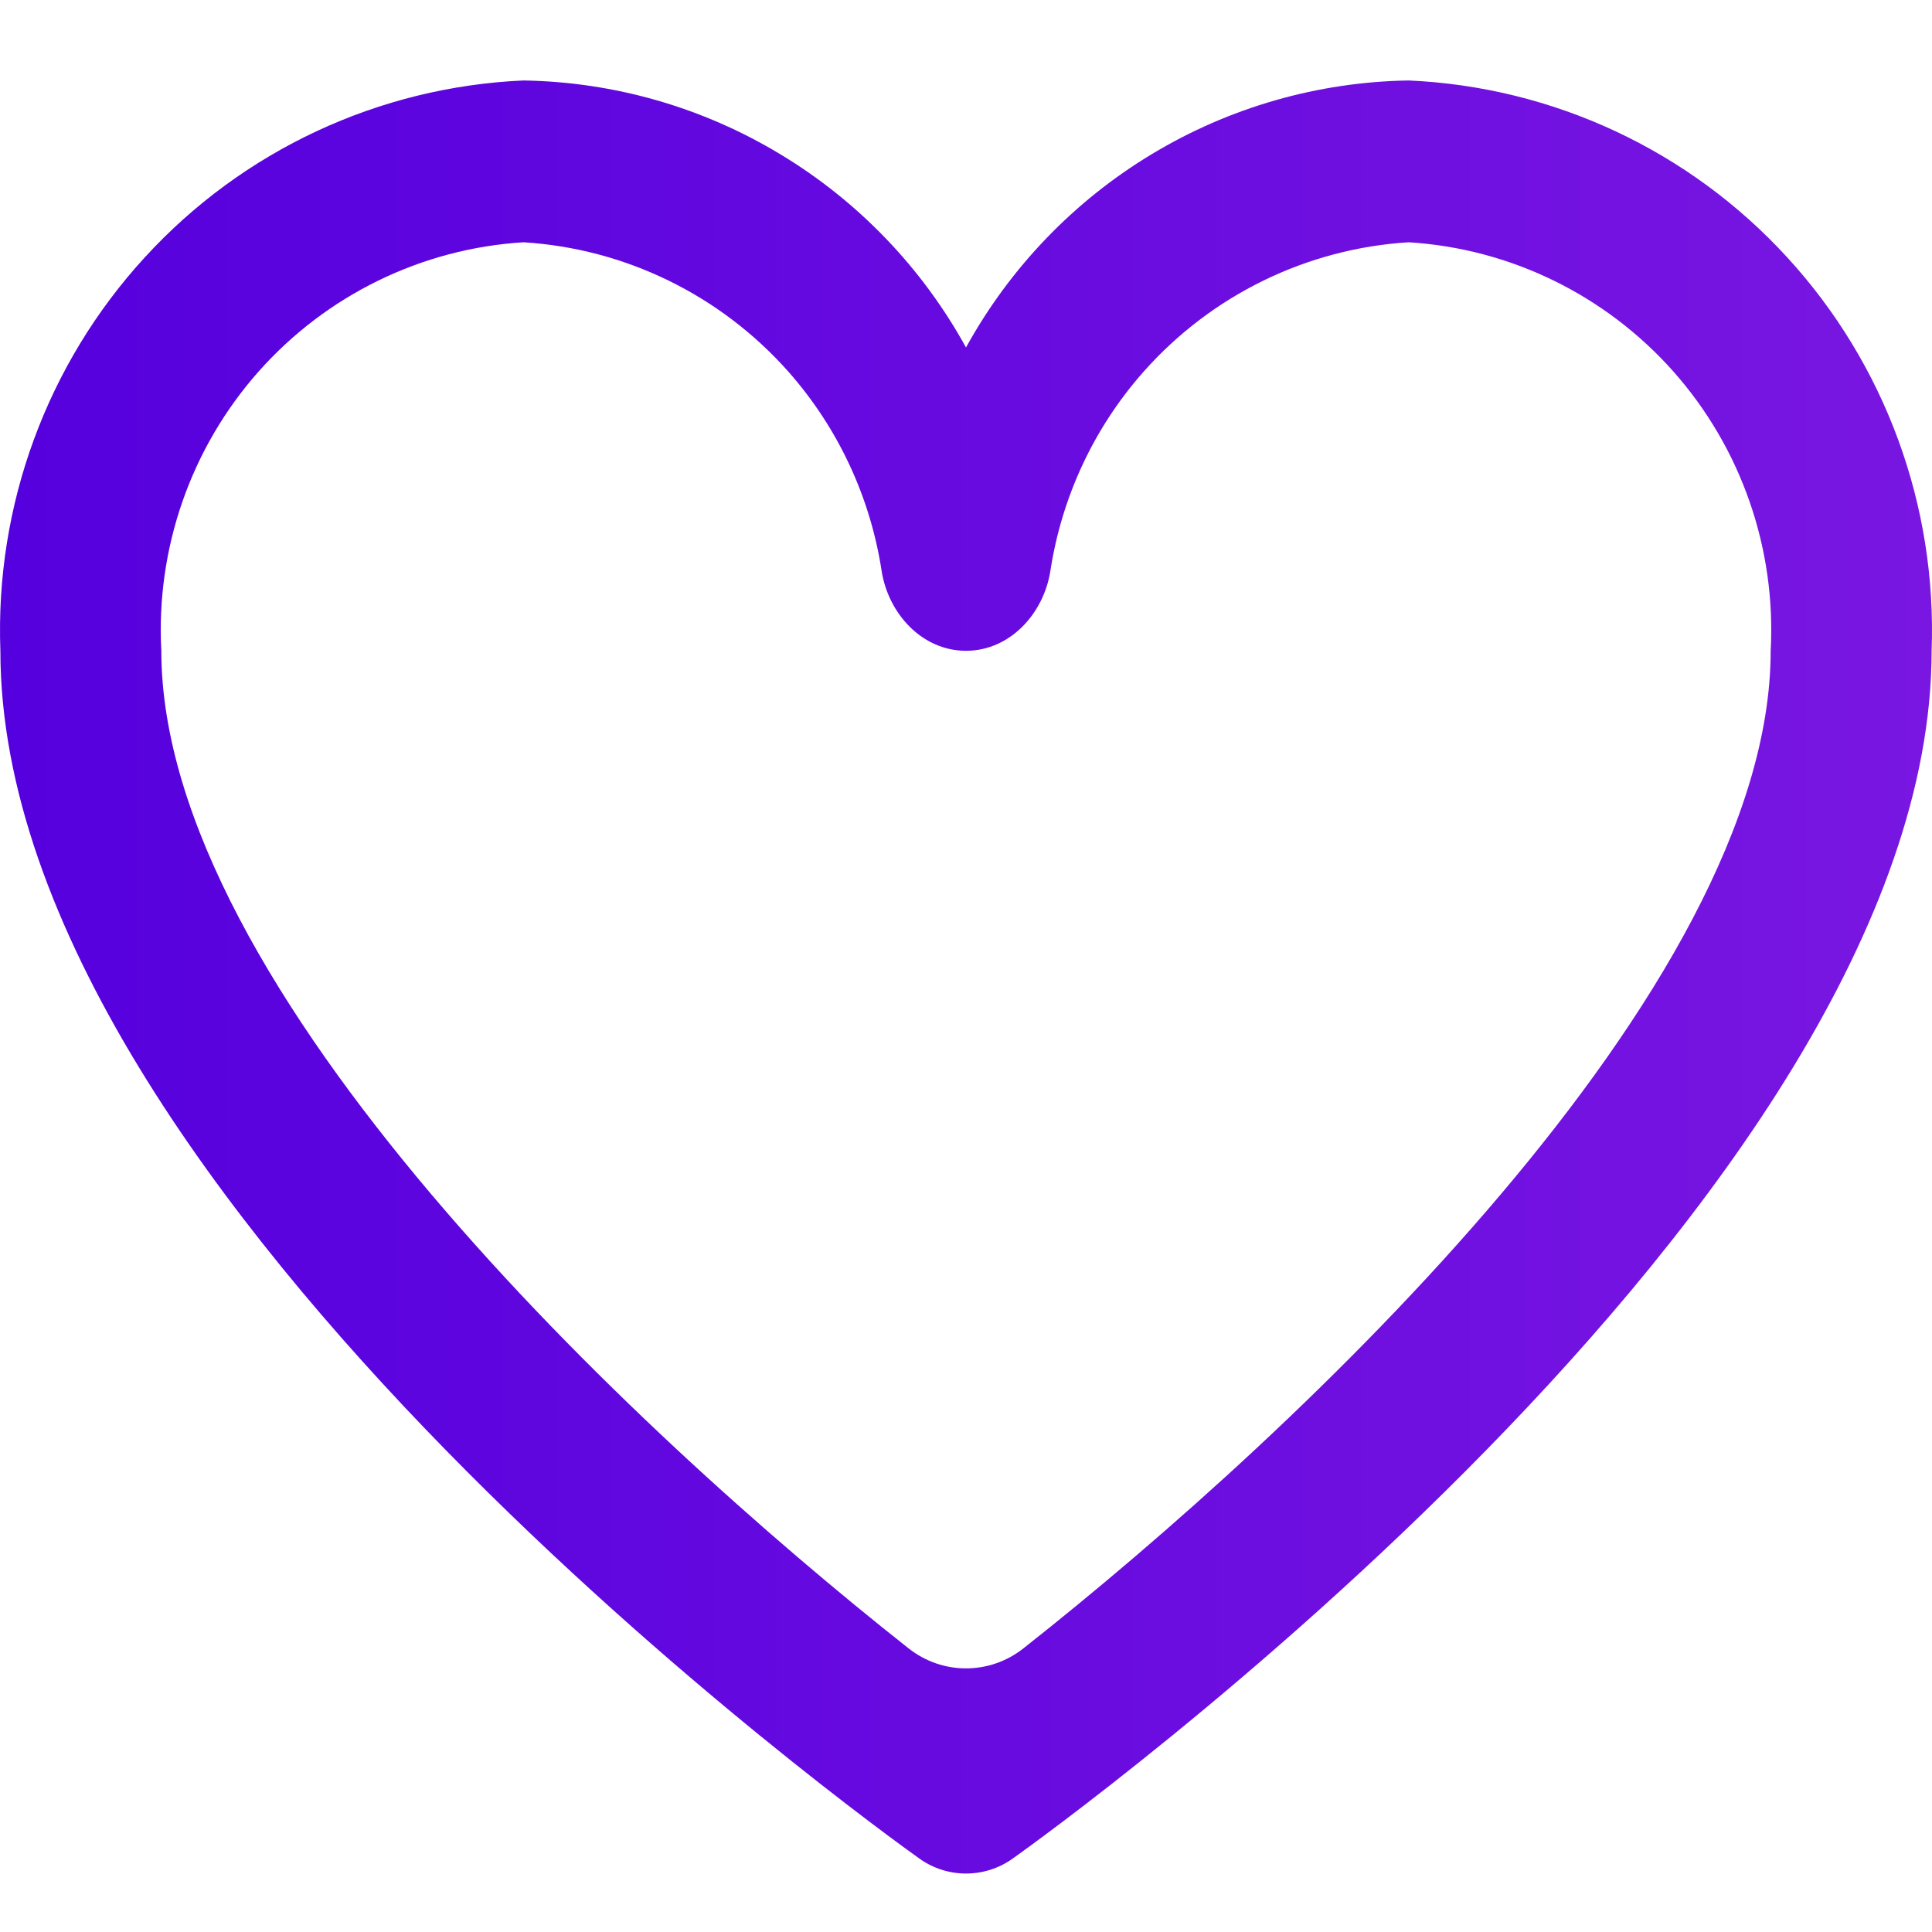 <svg width="20" height="20" viewBox="0 0 20 20" fill="none" xmlns="http://www.w3.org/2000/svg">
<g clip-path="url(#clip0_257_13434)">
<path d="M14.582 0.833C13.643 0.848 12.726 1.111 11.921 1.597C11.117 2.082 10.454 2.772 10 3.597C9.546 2.772 8.883 2.082 8.078 1.597C7.274 1.111 6.357 0.848 5.419 0.833C3.923 0.899 2.514 1.556 1.5 2.663C0.485 3.769 -0.052 5.234 0.004 6.737C0.004 12.41 9.13 18.963 9.519 19.241C9.807 19.446 10.193 19.446 10.482 19.241C10.87 18.965 19.996 12.41 19.996 6.737C20.052 5.234 19.515 3.769 18.5 2.663C17.486 1.556 16.077 0.899 14.582 0.833ZM10.594 17.064C10.244 17.34 9.756 17.34 9.406 17.064C6.548 14.809 1.67 10.231 1.67 6.737C1.613 5.678 1.975 4.638 2.677 3.846C3.38 3.054 4.365 2.573 5.419 2.508C6.472 2.573 7.457 3.054 8.16 3.846C8.676 4.429 9.009 5.146 9.126 5.907C9.195 6.354 9.547 6.737 10 6.737C10.453 6.737 10.805 6.354 10.874 5.907C10.991 5.146 11.323 4.429 11.84 3.846C12.543 3.054 13.528 2.573 14.582 2.508C15.635 2.573 16.62 3.054 17.323 3.846C18.025 4.638 18.387 5.678 18.33 6.737C18.33 10.233 13.452 14.81 10.594 17.064Z" fill="url(#paint0_linear_257_13434)"/>
</g>
<defs>
<linearGradient id="paint0_linear_257_13434" x1="20" y1="10.249" x2="2.44798e-08" y2="10.249" gradientUnits="userSpaceOnUse">
<stop stop-color="#7916E1"/>
<stop offset="0.479" stop-color="#680BE0"/>
<stop offset="1" stop-color="#5500DE"/>
</linearGradient>
<clipPath id="clip0_257_13434">
<rect width="20" height="20" fill="white"/>
</clipPath>
</defs>
</svg>
